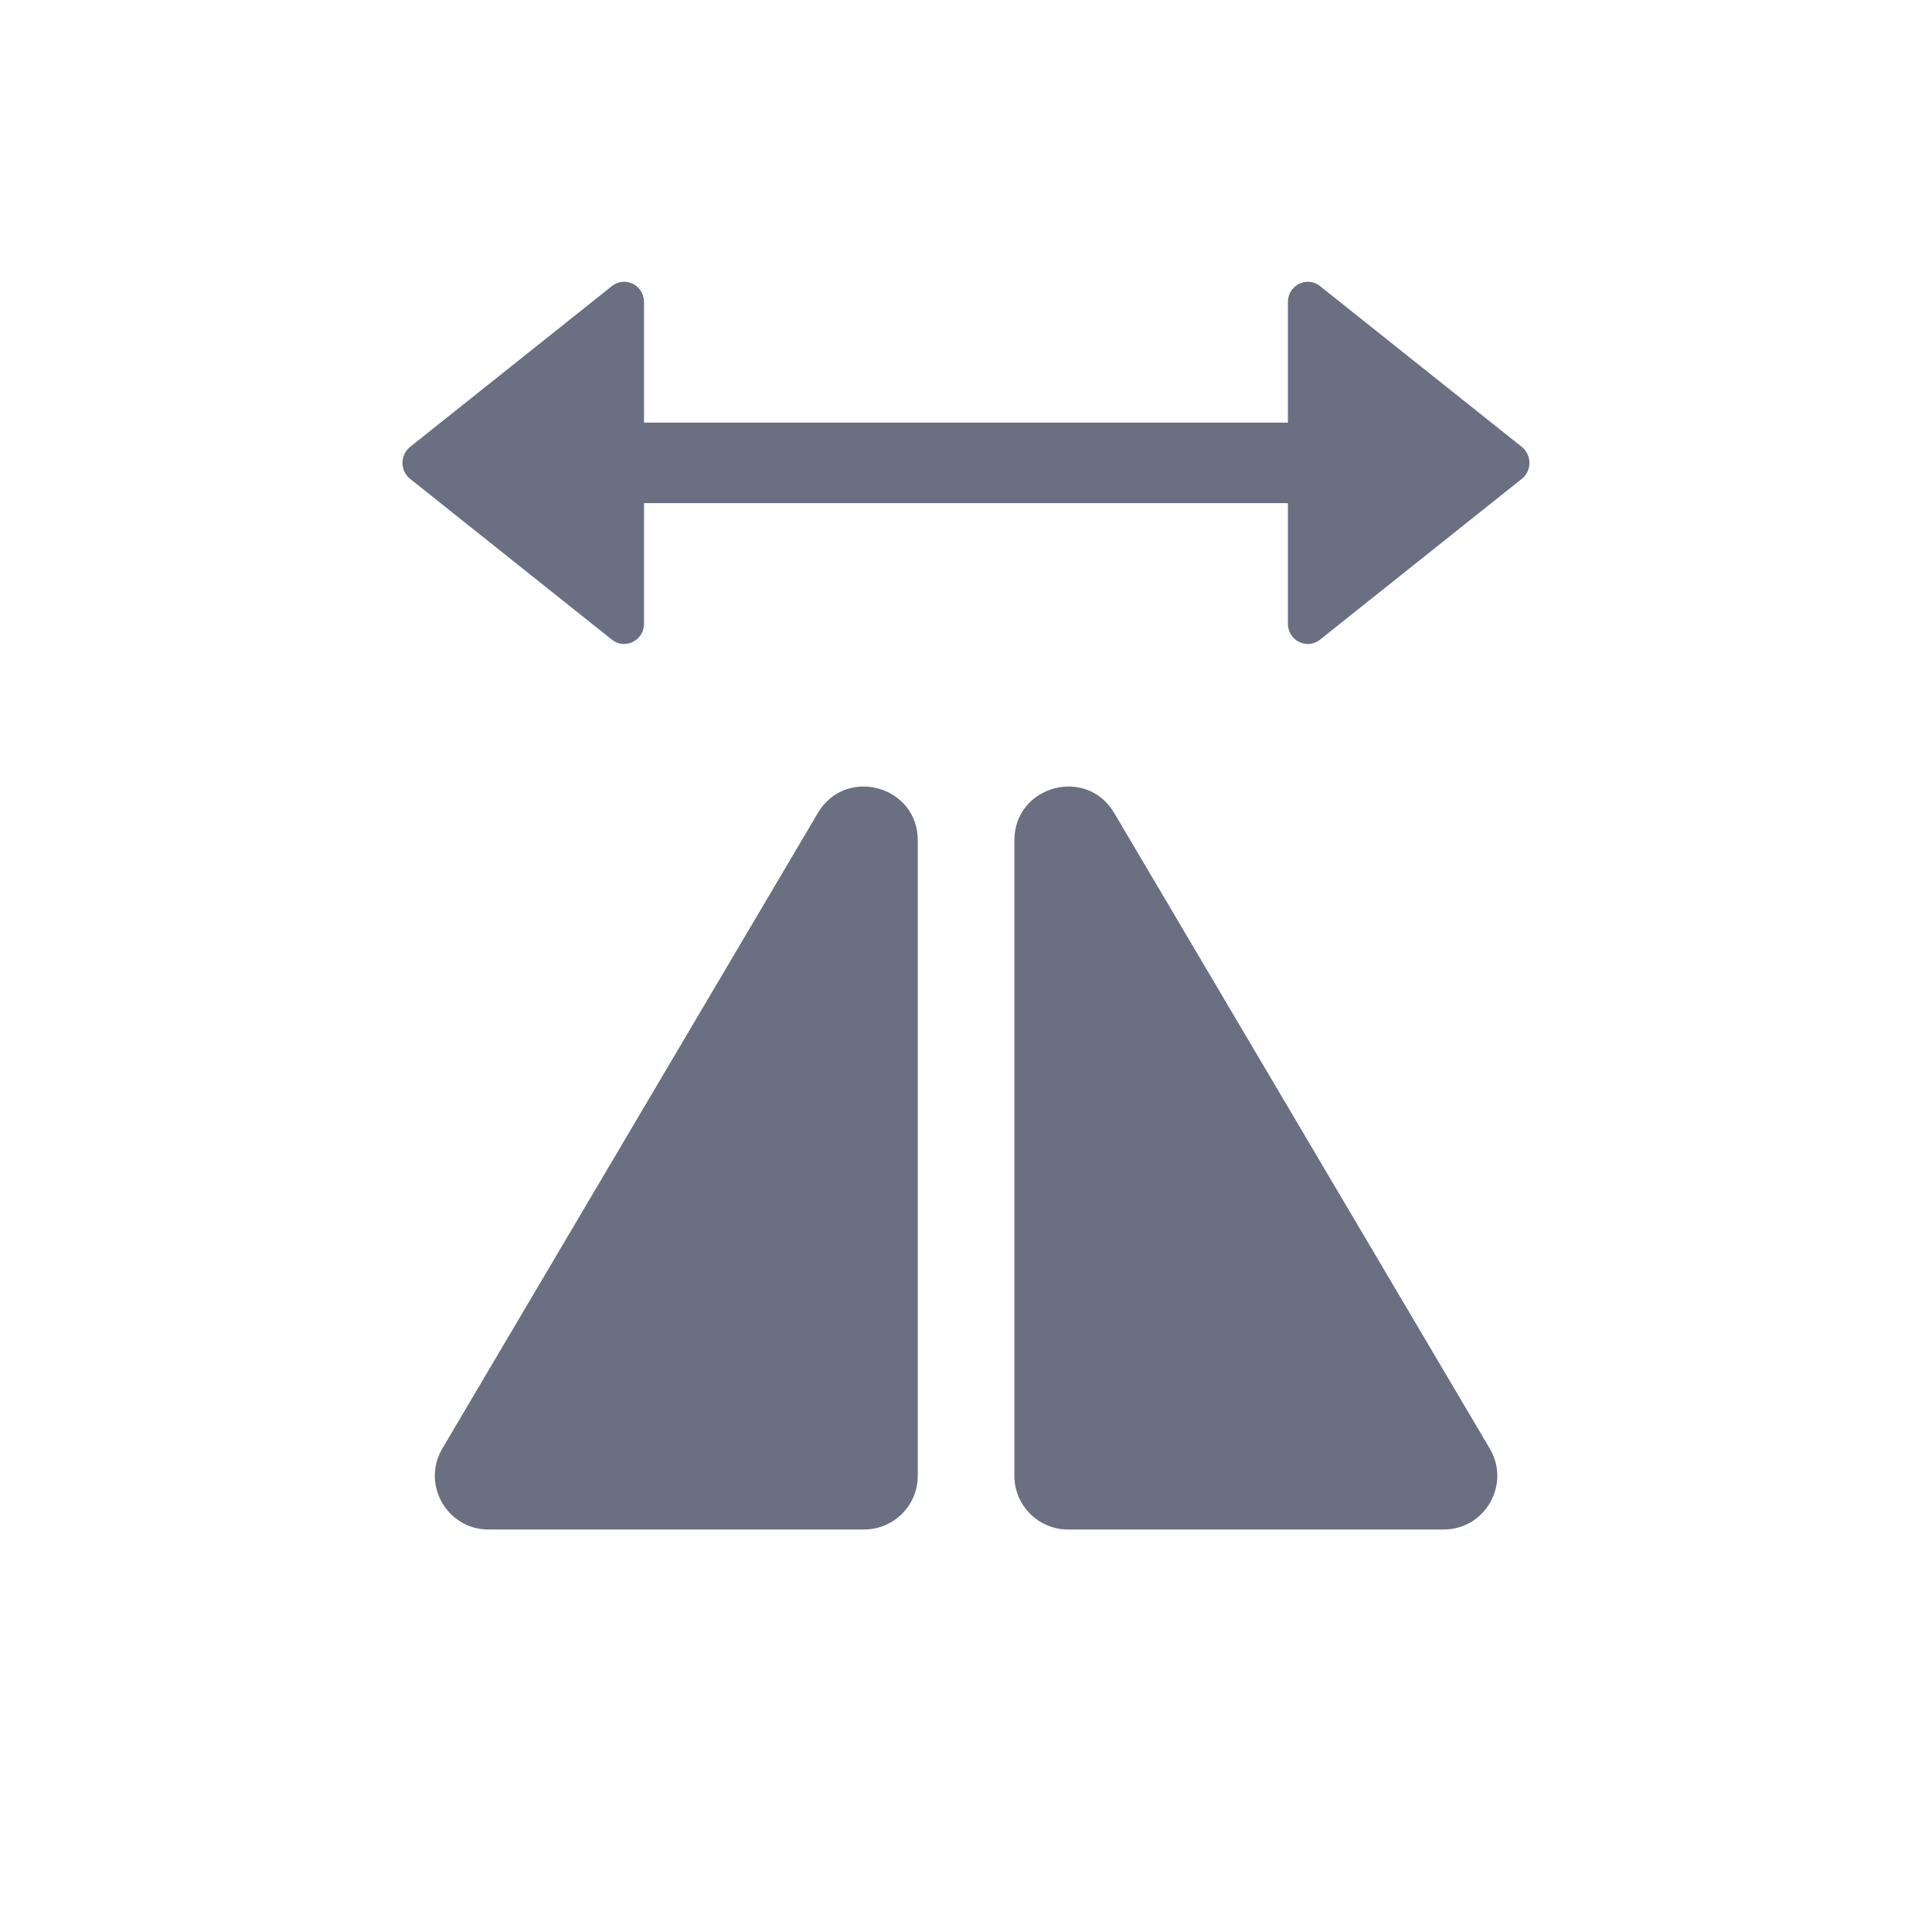 <svg width="24" height="24" viewBox="0 0 24 24" fill="none" xmlns="http://www.w3.org/2000/svg">
<path fill-rule="evenodd" clip-rule="evenodd" d="M16.398 7.946L18.905 5.948C19.031 5.847 19.031 5.653 18.905 5.552L16.398 3.554C16.236 3.425 15.999 3.542 15.999 3.752V5.25L8 5.25V3.752C8 3.542 7.763 3.425 7.601 3.554L5.094 5.552C4.968 5.653 4.968 5.848 5.094 5.948L7.601 7.946C7.763 8.075 8 7.958 8 7.748V6.25L15.999 6.25V7.748C15.999 7.958 16.236 8.075 16.398 7.946ZM13.268 19H17.933C18.449 19 18.769 18.439 18.506 17.994L13.841 10.099C13.496 9.515 12.601 9.76 12.601 10.439V18.333C12.601 18.701 12.899 19 13.268 19ZM10.734 19H6.069C5.553 19 5.233 18.439 5.495 17.994L10.16 10.099C10.505 9.515 11.401 9.76 11.401 10.439V18.333C11.401 18.701 11.102 19 10.734 19Z" fill="#6A6F81"/>
</svg>
